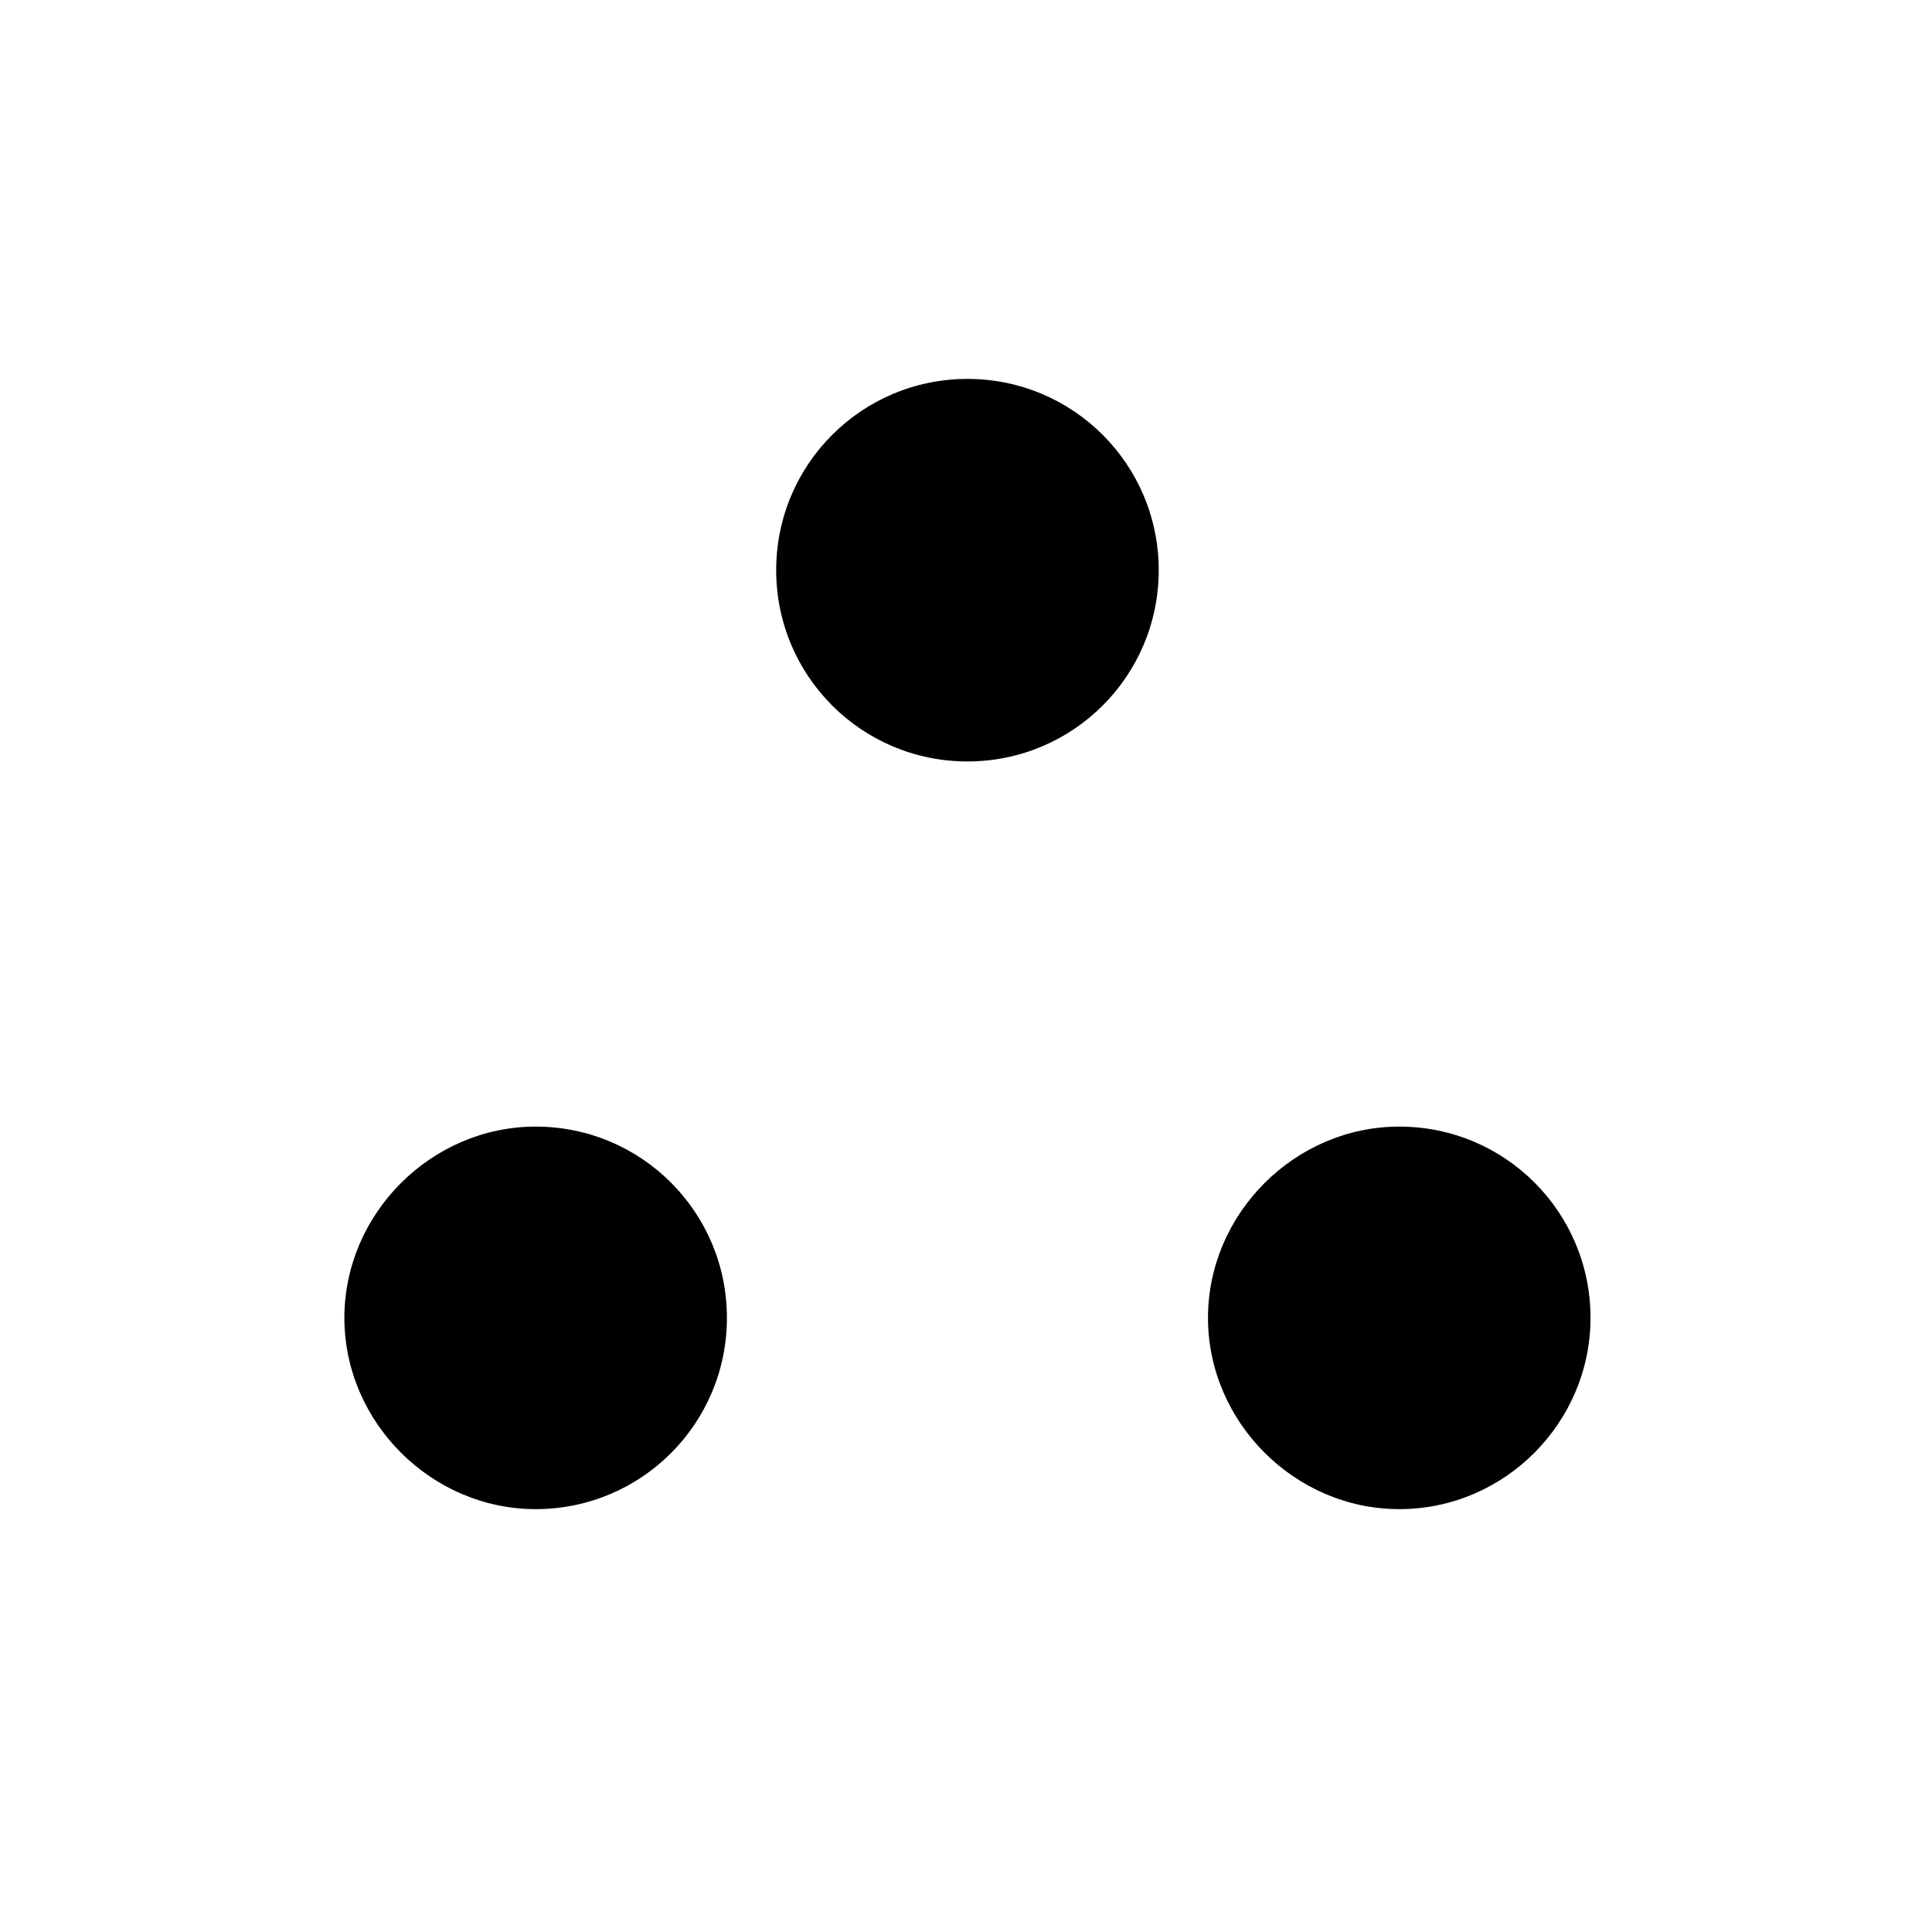 <svg width="100%" height="100%" viewBox="0 0 32 32" xmlns="http://www.w3.org/2000/svg">
    <path d="M16.024,6.276C14.272,6.276 12.856,7.692 12.856,9.444C12.856,11.196 14.272,12.612 16.024,12.612C17.776,12.612 19.192,11.196 19.192,9.444C19.192,7.692 17.776,6.276 16.024,6.276Z"/>
    <path d="M12.04,21.828C12.04,20.076 10.624,18.66 8.872,18.66C7.144,18.66 5.704,20.1 5.704,21.828C5.704,23.556 7.144,24.996 8.872,24.996C10.624,24.996 12.04,23.58 12.04,21.828Z"/>
    <path d="M26.344,21.828C26.344,20.076 24.928,18.66 23.176,18.66C21.448,18.66 20.008,20.1 20.008,21.828C20.008,23.556 21.448,24.996 23.176,24.996C24.928,24.996 26.344,23.556 26.344,21.828Z"/>
</svg>

